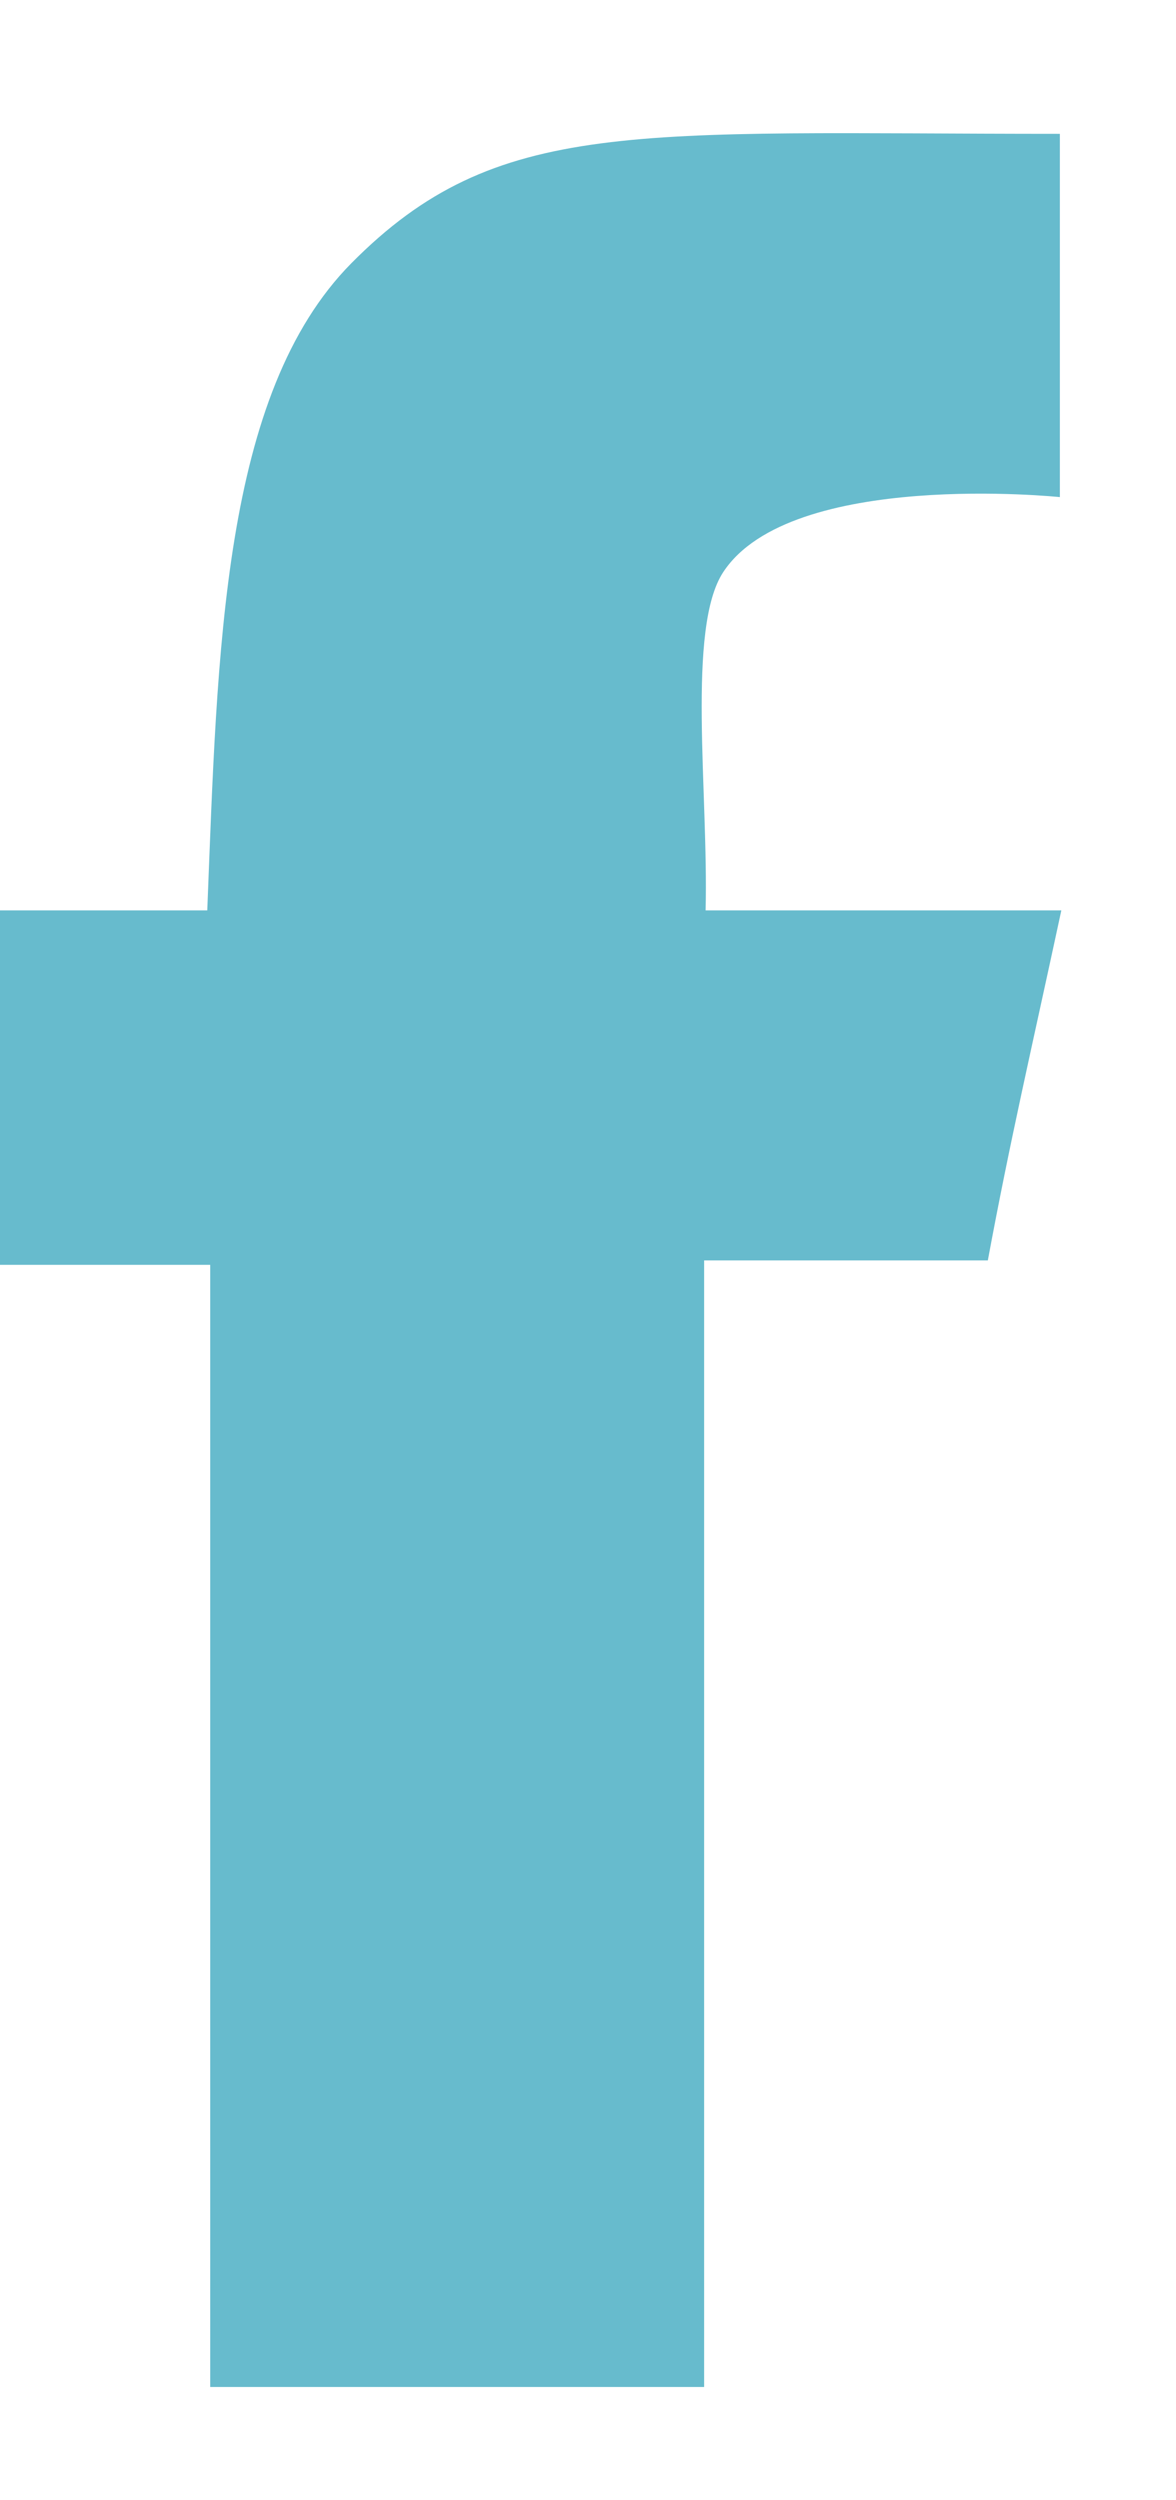 <?xml version="1.0" encoding="utf-8"?>
<svg xmlns="http://www.w3.org/2000/svg"
	xmlns:xlink="http://www.w3.org/1999/xlink"
	width="8px" height="17px" viewBox="0 0 8 17">
<path fillRule="evenodd" d="M 7.21 0.91C 7.21 1.79 7.21 3.38 7.21 3.38 7.21 3.38 5.38 3.19 4.92 3.89 4.67 4.27 4.82 5.39 4.8 6.19 5.6 6.19 6.42 6.19 7.22 6.19 7.02 7.12 6.87 7.76 6.72 8.57 6.03 8.57 4.79 8.57 4.79 8.57 4.79 8.57 4.79 16.23 4.79 16.23 4.79 16.23 2.5 16.23 1.43 16.23 1.43 13.87 1.43 11.11 1.43 8.6 0.9 8.6 0.52 8.6-0 8.6-0 7.71-0 7.07-0 6.19 0.5 6.19 0.9 6.19 1.41 6.19 1.48 4.42 1.51 2.68 2.39 1.79 3.38 0.79 4.32 0.91 7.21 0.91Z" fill="rgb(103,187,205)"/></svg>
